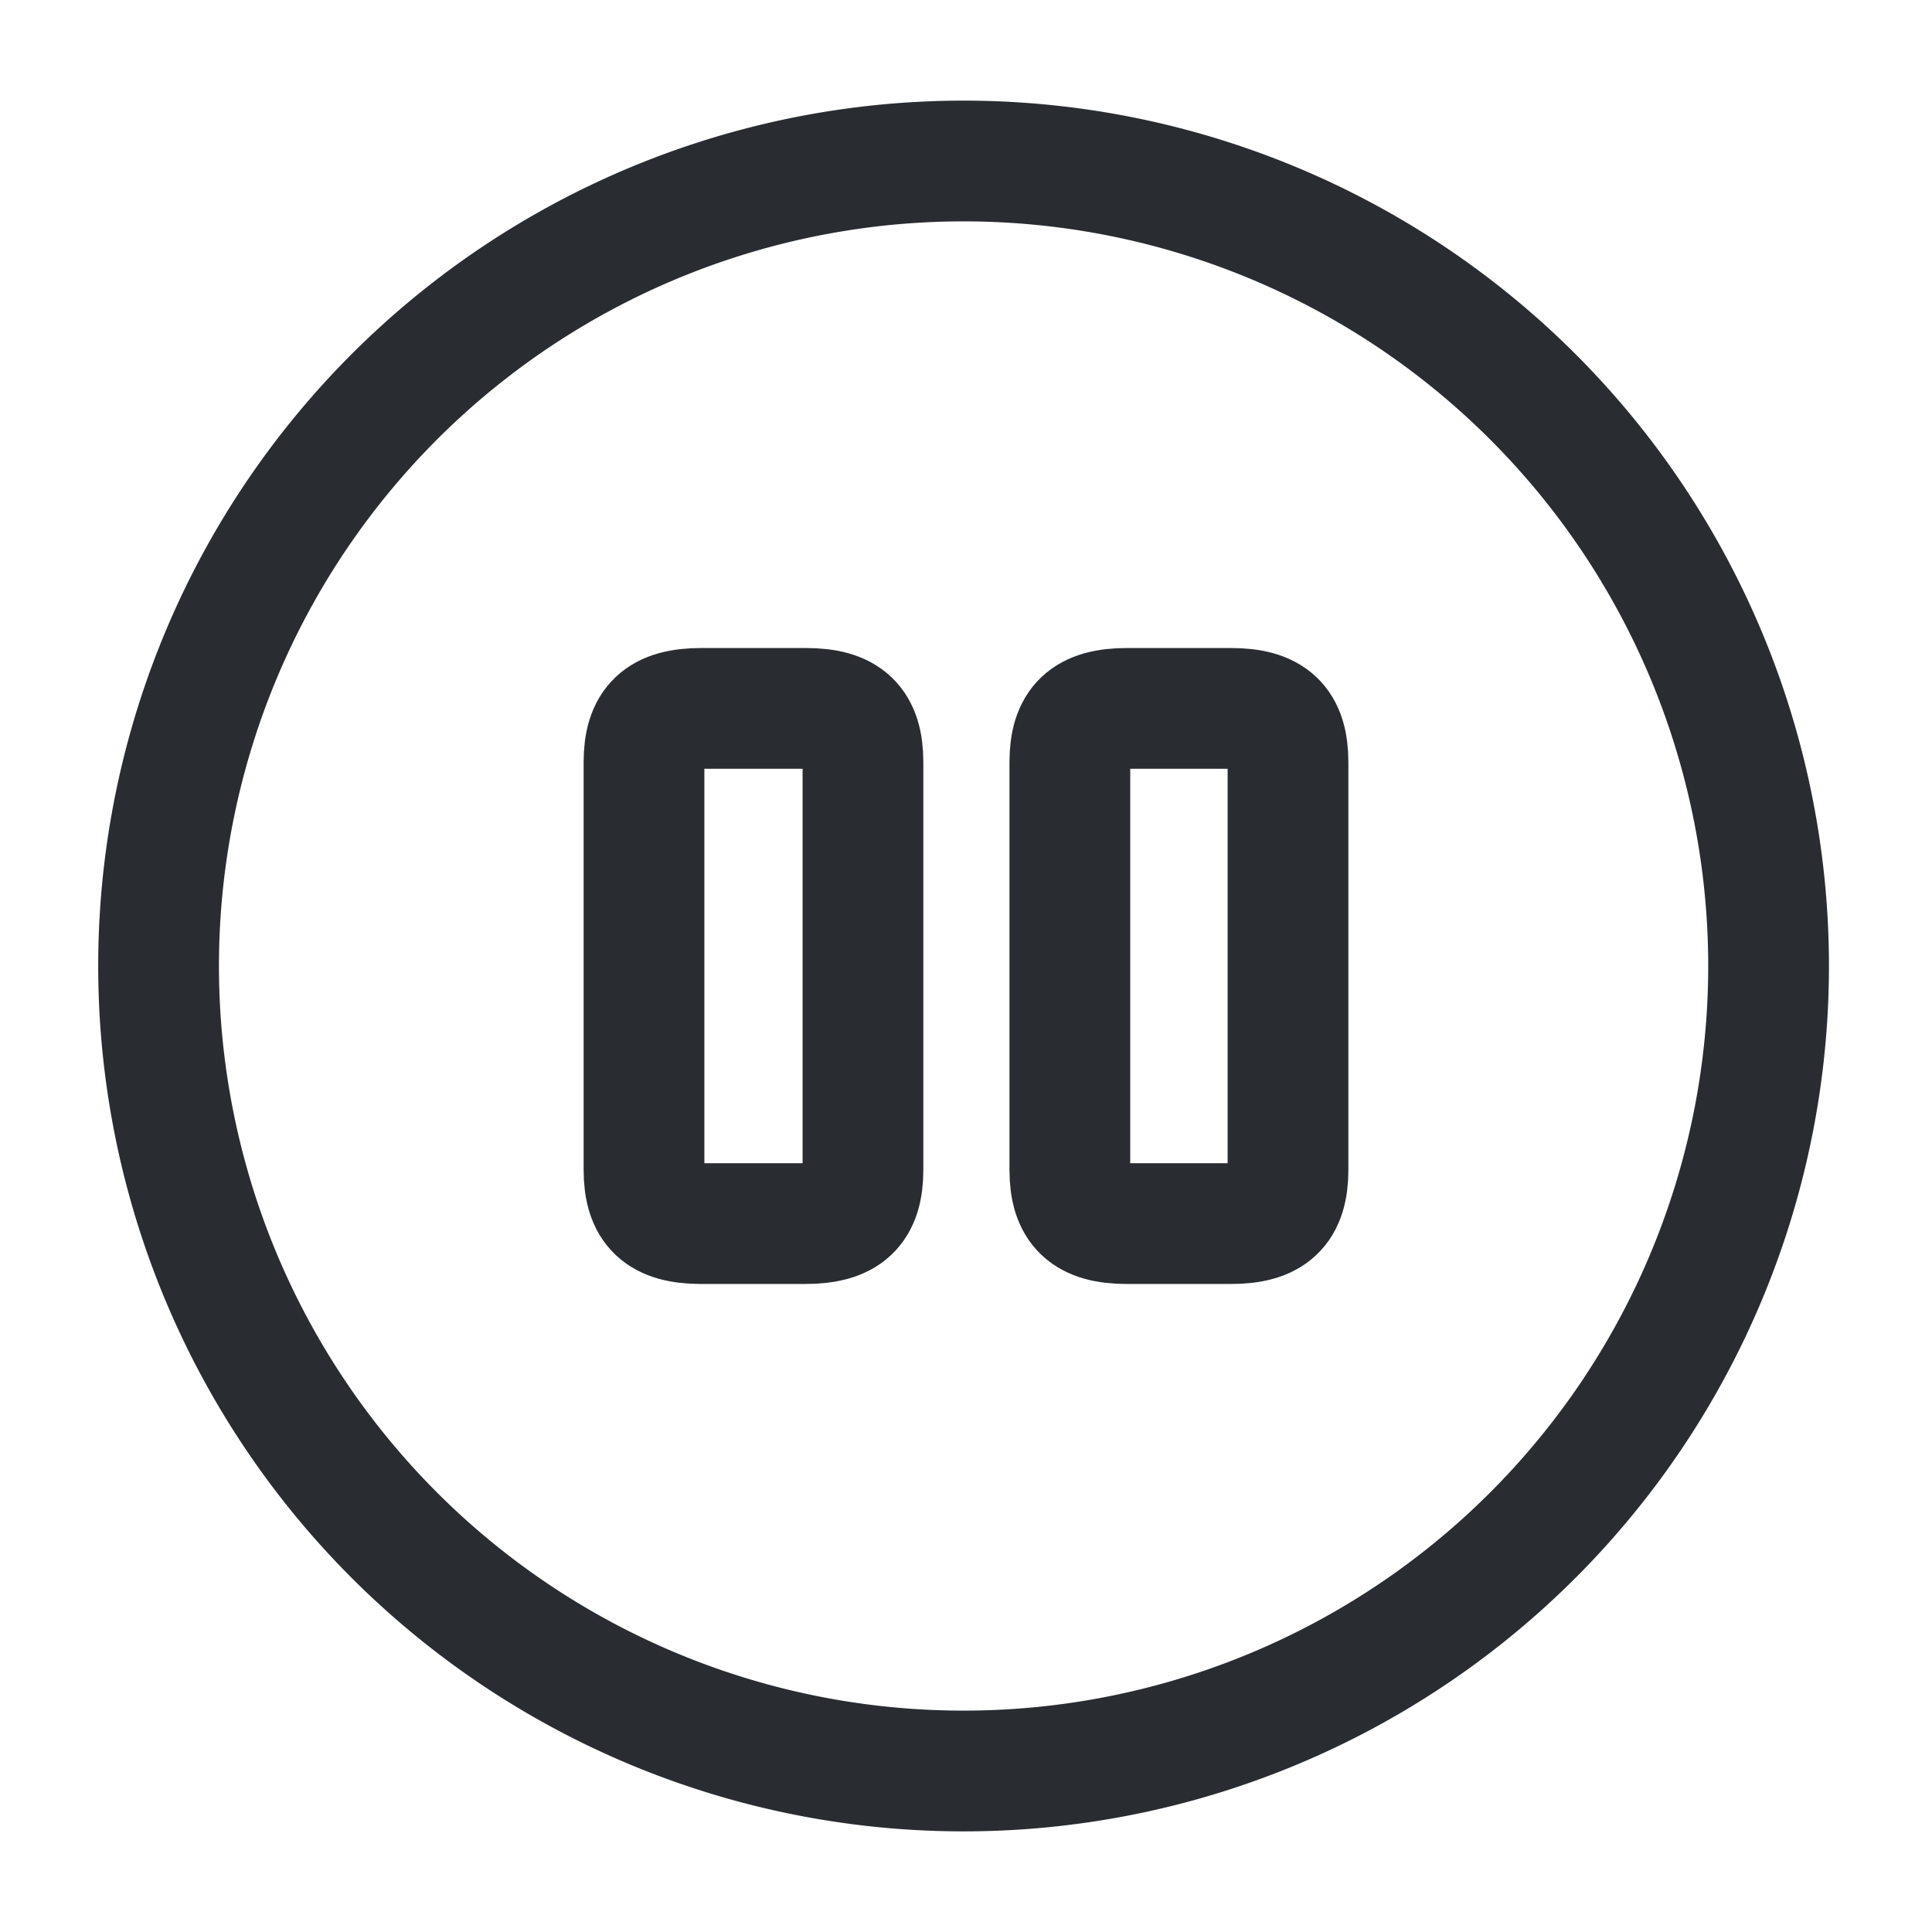 <svg xmlns="http://www.w3.org/2000/svg" width="24" height="24" viewBox="0 0 24 24">
  <g id="vuesax_linear_pause-circle" data-name="vuesax/linear/pause-circle" transform="translate(-556 -384)">
    <g id="pause-circle">
      <path id="Vector" d="M20,10A10,10,0,1,1,10,0,10,10,0,0,1,20,10Z" transform="translate(557.97 386)" fill="none" stroke="#292d32" stroke-linecap="round" stroke-linejoin="round" stroke-width="1.5"/>
      <path id="Vector-2" data-name="Vector" d="M2.72,5.73V.67c0-.48-.2-.67-.71-.67H.71C.2,0,0,.19,0,.67V5.73c0,.48.2.67.71.67H2C2.52,6.4,2.72,6.21,2.72,5.73Z" transform="translate(564 392.8)" fill="none" stroke="#292d32" stroke-linecap="round" stroke-linejoin="round" stroke-width="1.5"/>
      <path id="Vector-3" data-name="Vector" d="M2.71,5.73V.67C2.71.19,2.51,0,2,0H.71C.2,0,0,.19,0,.67V5.73c0,.48.2.67.71.67H2C2.51,6.4,2.71,6.21,2.71,5.73Z" transform="translate(569.29 392.8)" fill="none" stroke="#292d32" stroke-linecap="round" stroke-linejoin="round" stroke-width="1.5"/>
      <path id="Vector-4" data-name="Vector" d="M0,0H24V24H0Z" transform="translate(556 384)" fill="none" opacity="0"/>
    </g>
  </g>
</svg>

